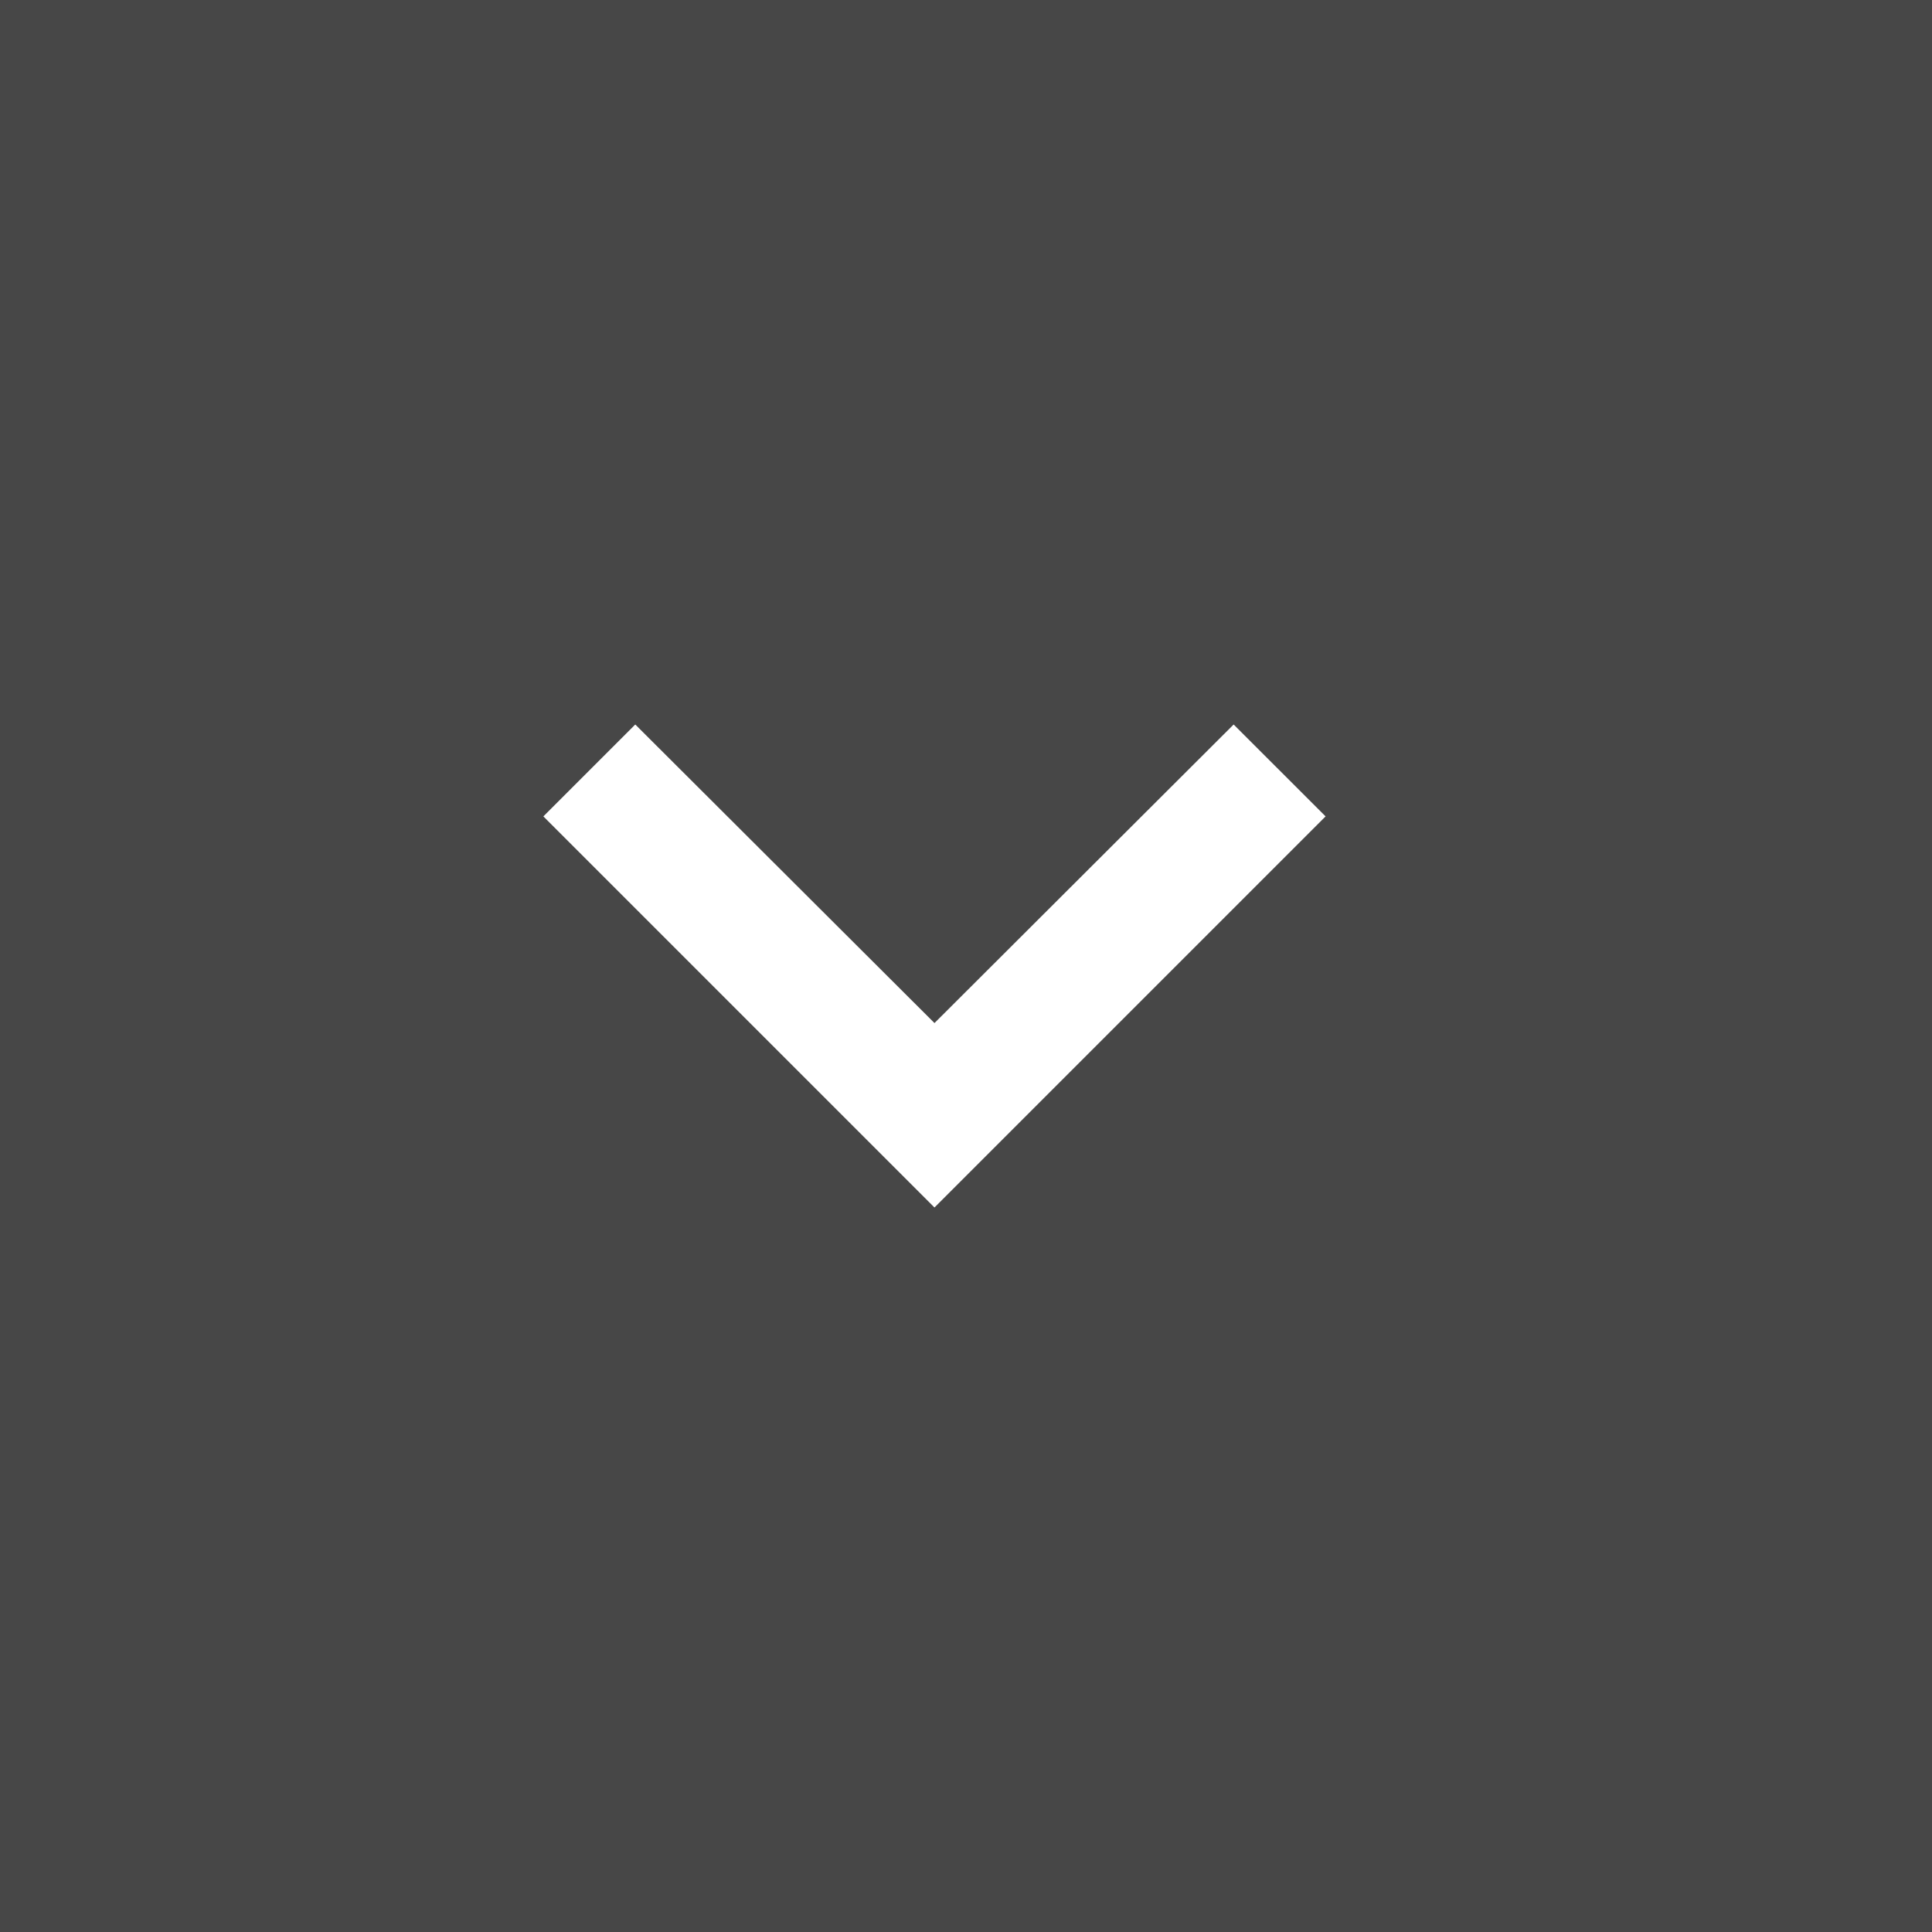 <svg width="32" height="32" viewBox="0 0 32 32" fill="none" xmlns="http://www.w3.org/2000/svg">
<rect x="0" y="0" width="32" height="32" fill="#333333" stroke="none"/>
<g id="Icon">
<path id="Vector" opacity="0.1" d="M32 32L0 32L0 0L32 0L32 32Z" fill="white"/>
<path id="Vector_2" d="M20.433 12L15.478 16.945L10.522 12L9 13.522L15.478 20L21.956 13.522L20.433 12Z" fill="white"/>
</g>
</svg>
